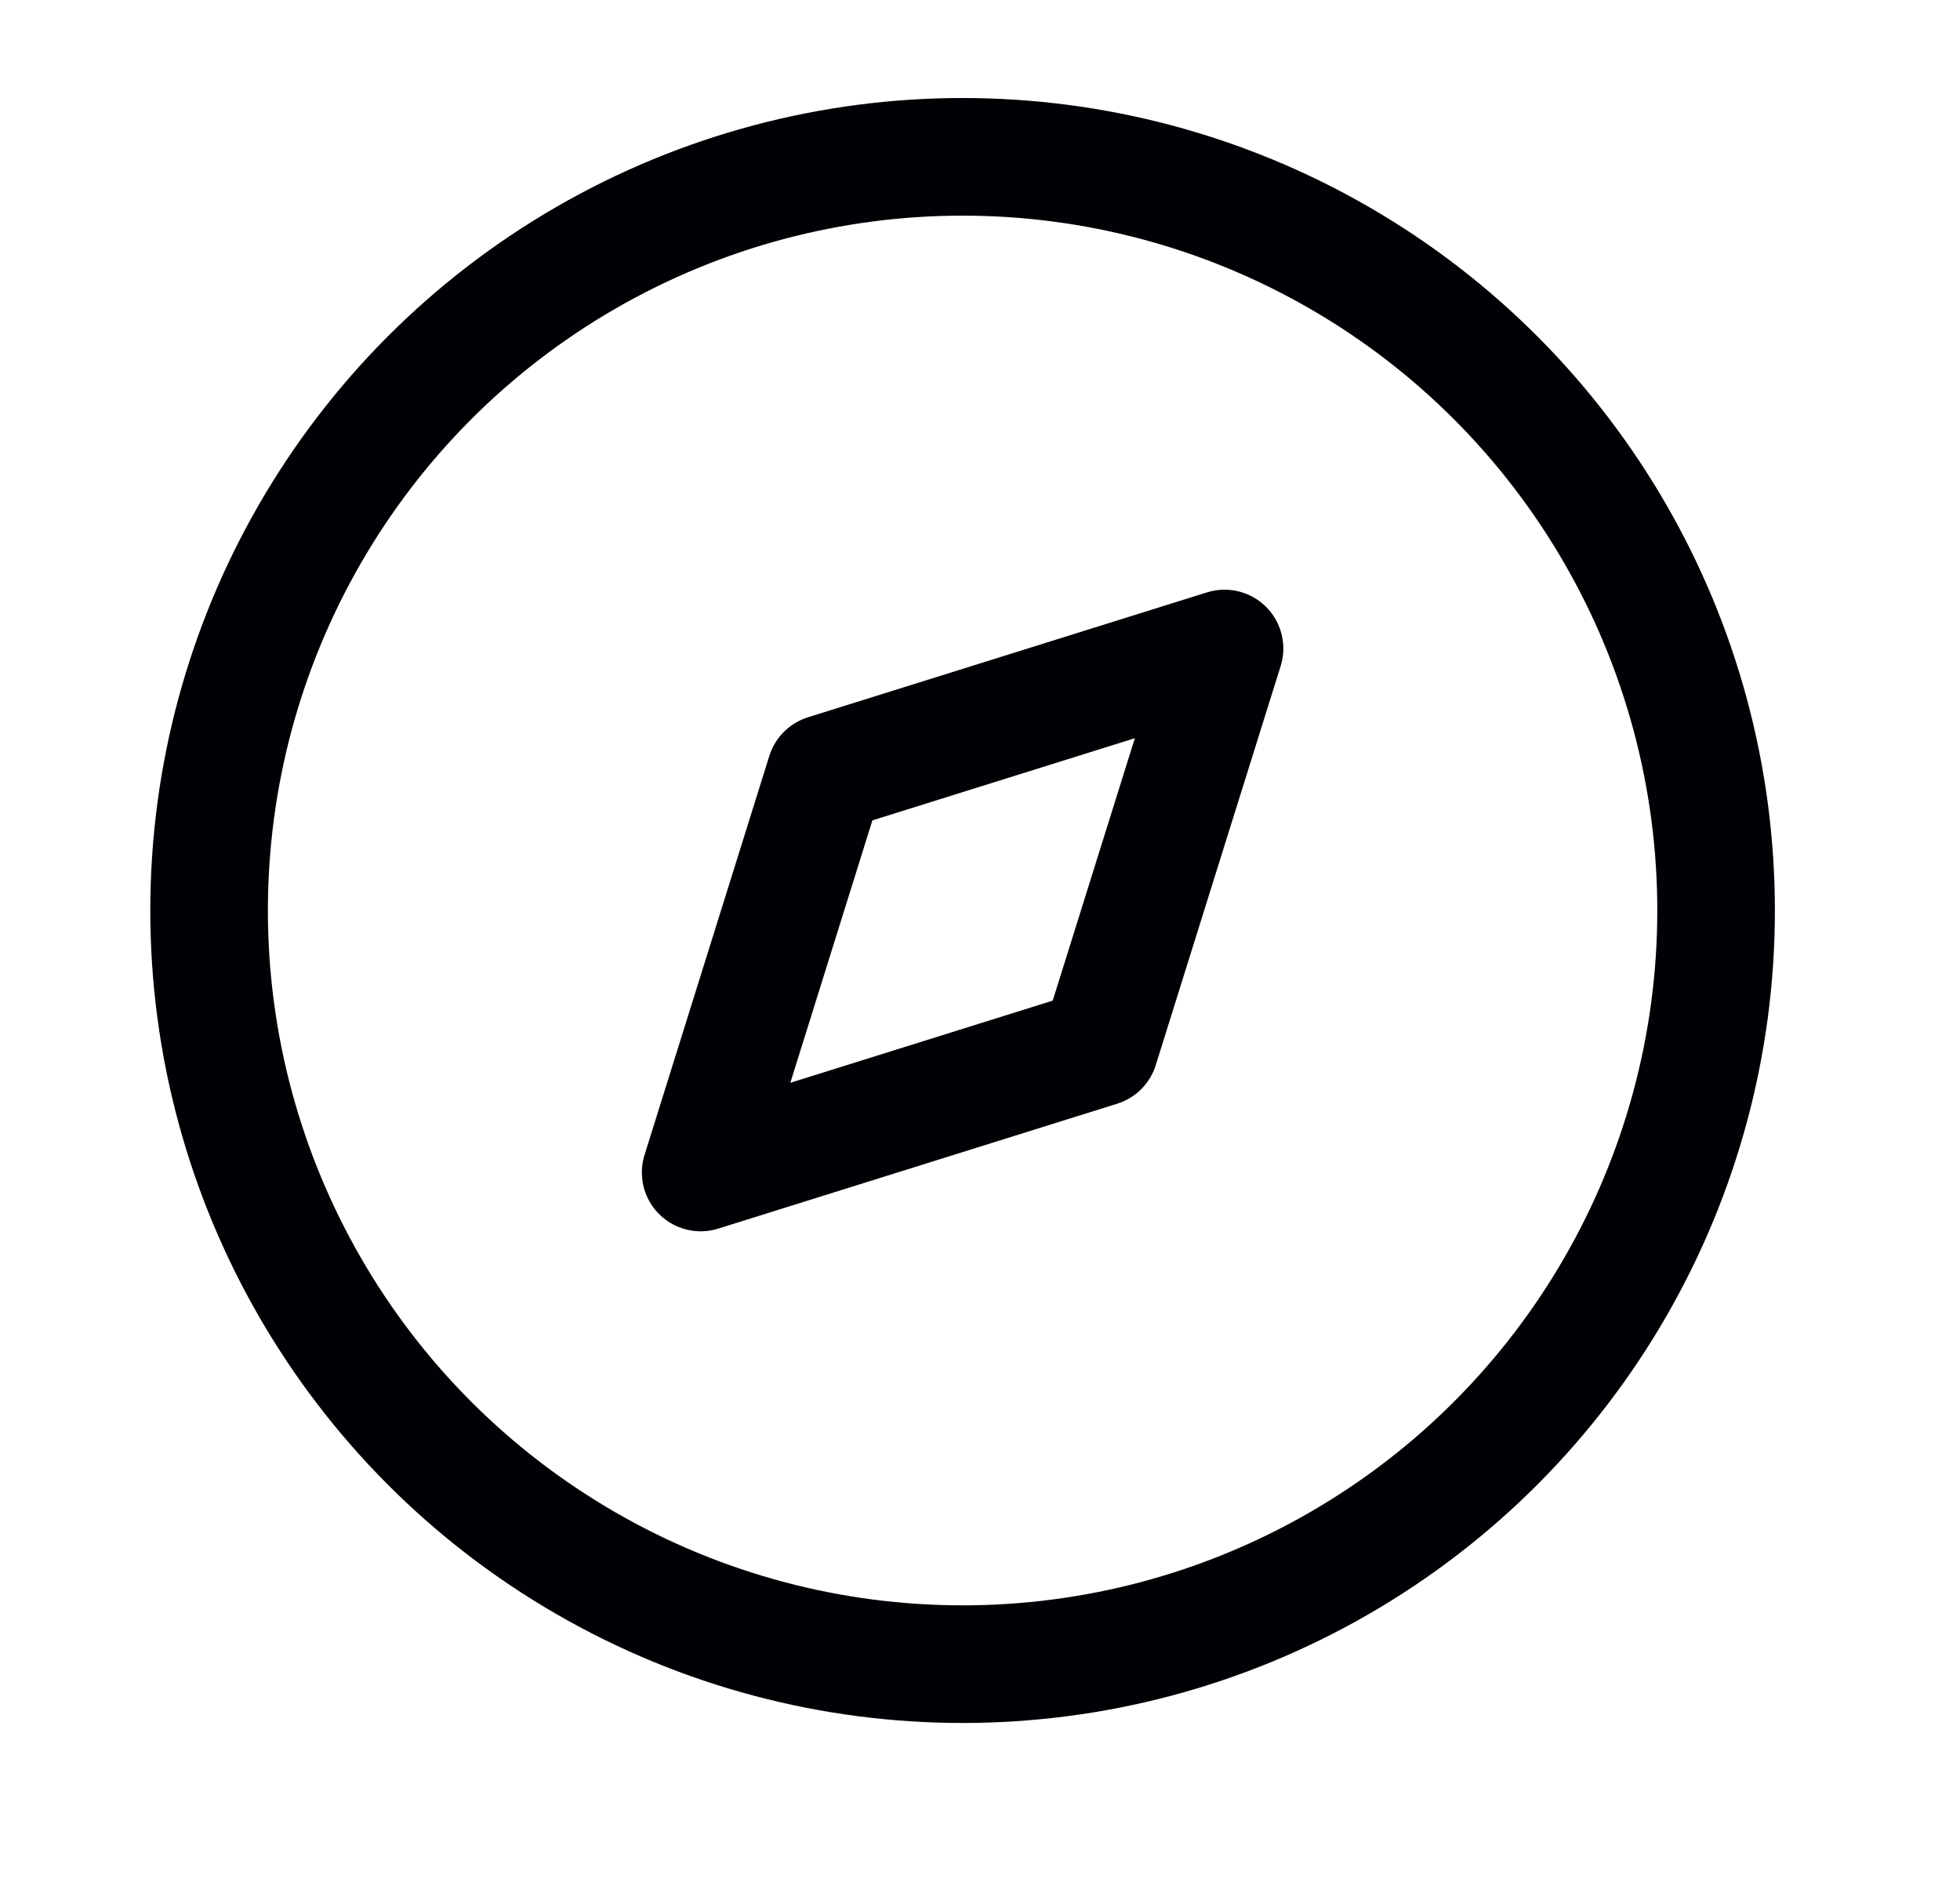 <svg width="25" height="24" viewBox="0 0 25 24" fill="none" xmlns="http://www.w3.org/2000/svg">
<path fill-rule="evenodd" clip-rule="evenodd" d="M8.937 14.952L10.529 9.863L15.619 8.27L14.026 13.359L8.937 14.952Z" stroke="#000104" stroke-width="1.5" stroke-linecap="round" stroke-linejoin="round"/>
<circle cx="12.278" cy="11.611" r="9.611" stroke="#000104" stroke-width="1.5" stroke-linecap="round" stroke-linejoin="round"/>
</svg>
